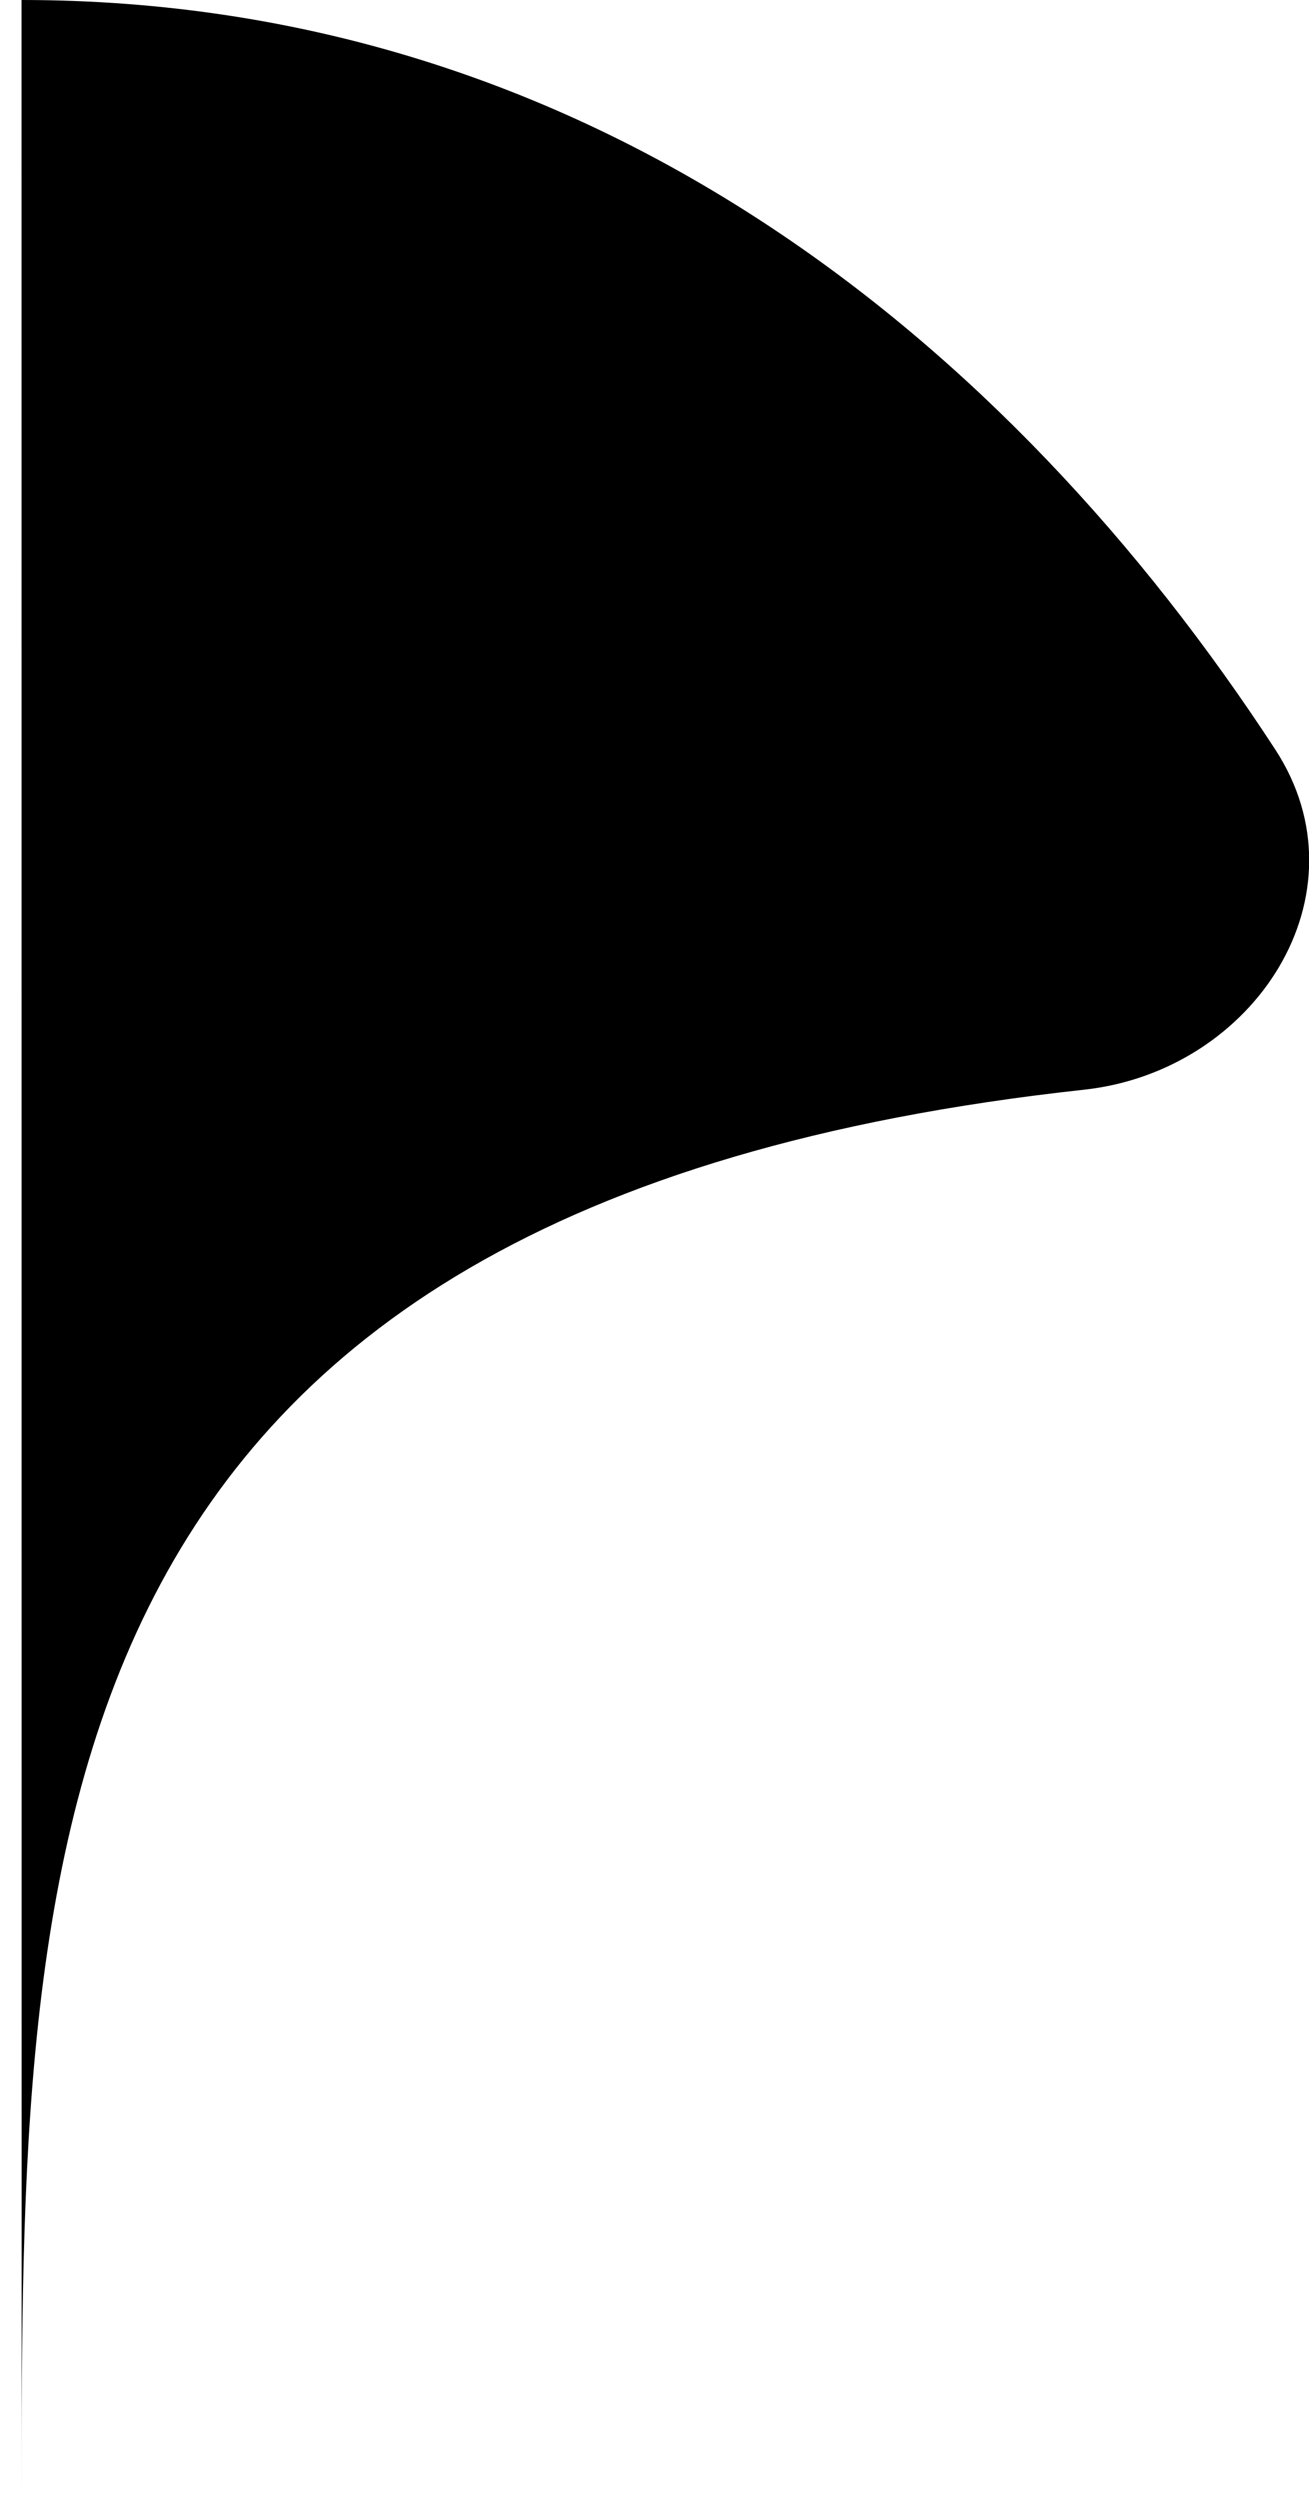 <svg
  viewBox="0 0 11 21"
  xmlns="http://www.w3.org/2000/svg"
>
  <path
    d="M9.11 9.154C0.182 10.127 0.182 15.564 0.182 21L0.181 0C4.963 0 8.475 2.859 10.717 6.297C11.507 7.51 10.548 8.997 9.11 9.154Z"
  />
</svg>
